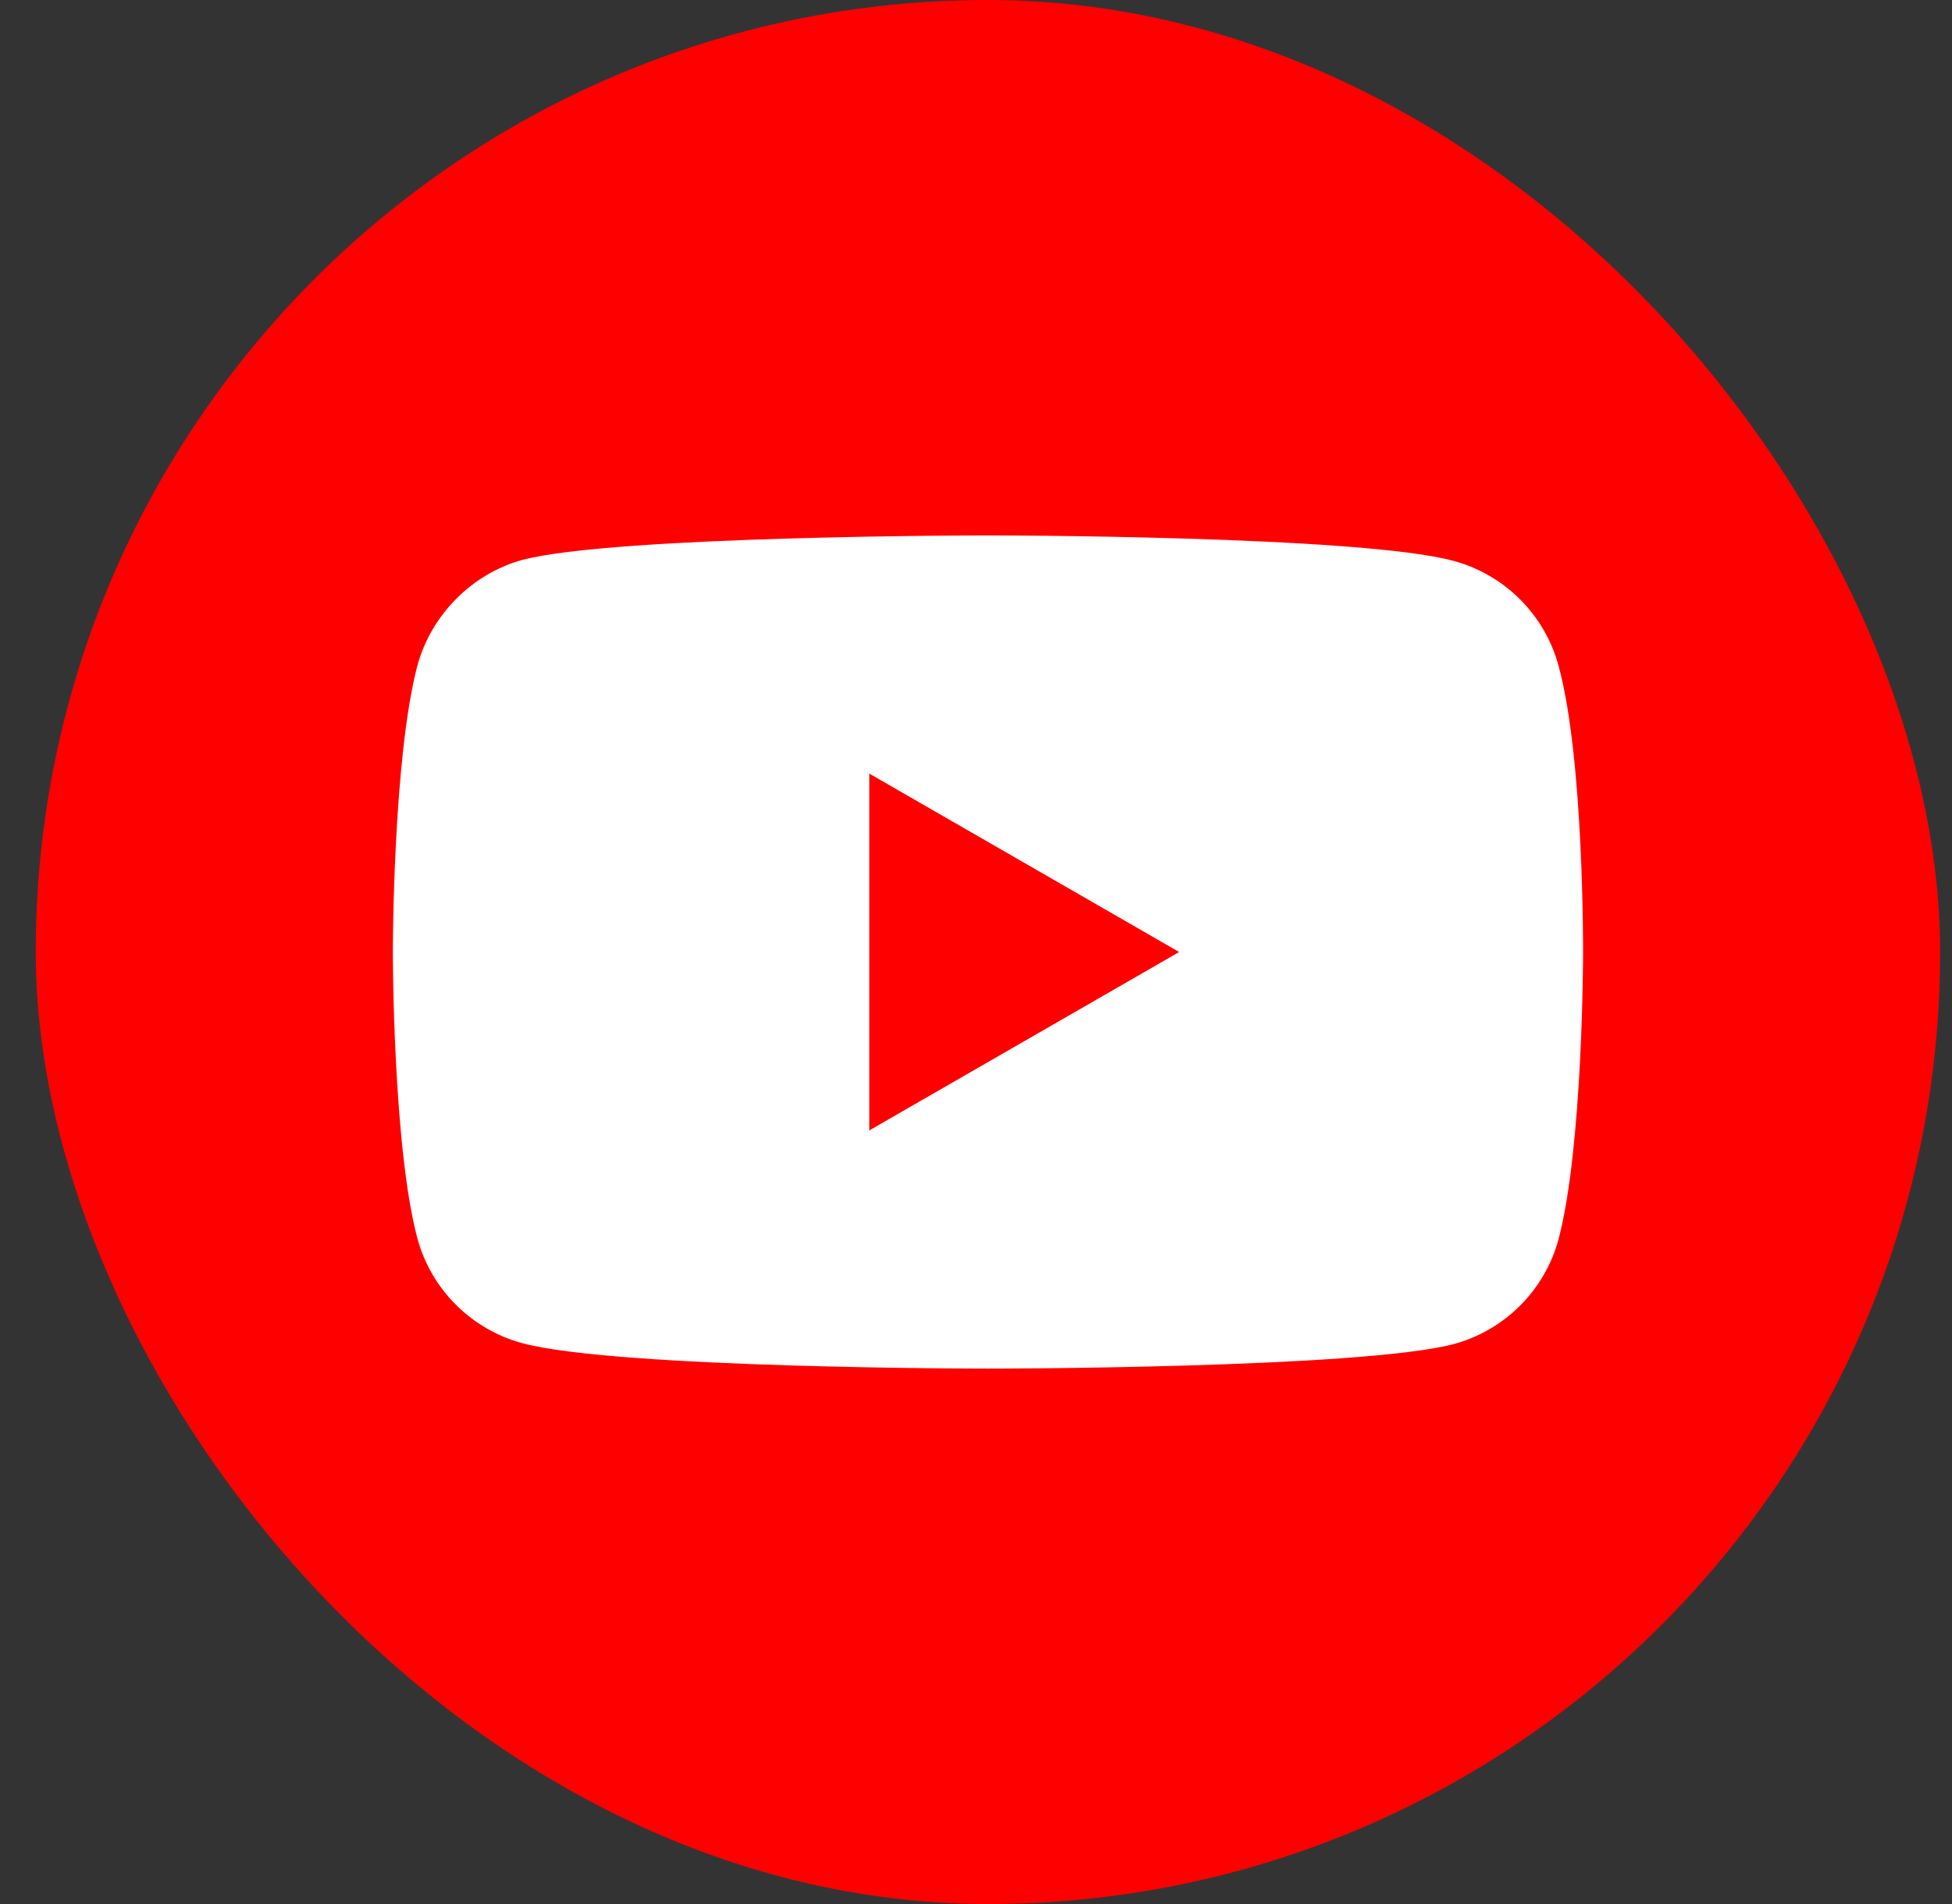 <svg width="41" height="40" viewBox="0 0 41 40" fill="none" xmlns="http://www.w3.org/2000/svg">
<rect x="0" y="0" width="41" height="40" fill="#333333" stroke="none"/>
<rect x="0.751" width="40" height="40" rx="20" fill="#FF0000"/>
<path fill-rule="evenodd" clip-rule="evenodd" d="M30.533 11.784C31.603 12.072 32.448 12.916 32.736 13.987C33.272 15.943 33.251 20.021 33.251 20.021C33.251 20.021 33.251 24.078 32.736 26.034C32.448 27.105 31.603 27.949 30.533 28.237C28.576 28.752 20.751 28.752 20.751 28.752C20.751 28.752 12.946 28.752 10.969 28.217C9.898 27.928 9.054 27.084 8.766 26.013C8.251 24.078 8.251 20 8.251 20C8.251 20 8.251 15.943 8.766 13.987C9.054 12.916 9.919 12.051 10.969 11.763C12.926 11.248 20.751 11.248 20.751 11.248C20.751 11.248 28.576 11.248 30.533 11.784ZM24.767 20L18.259 23.748V16.252L24.767 20Z" fill="white"/>
</svg>
